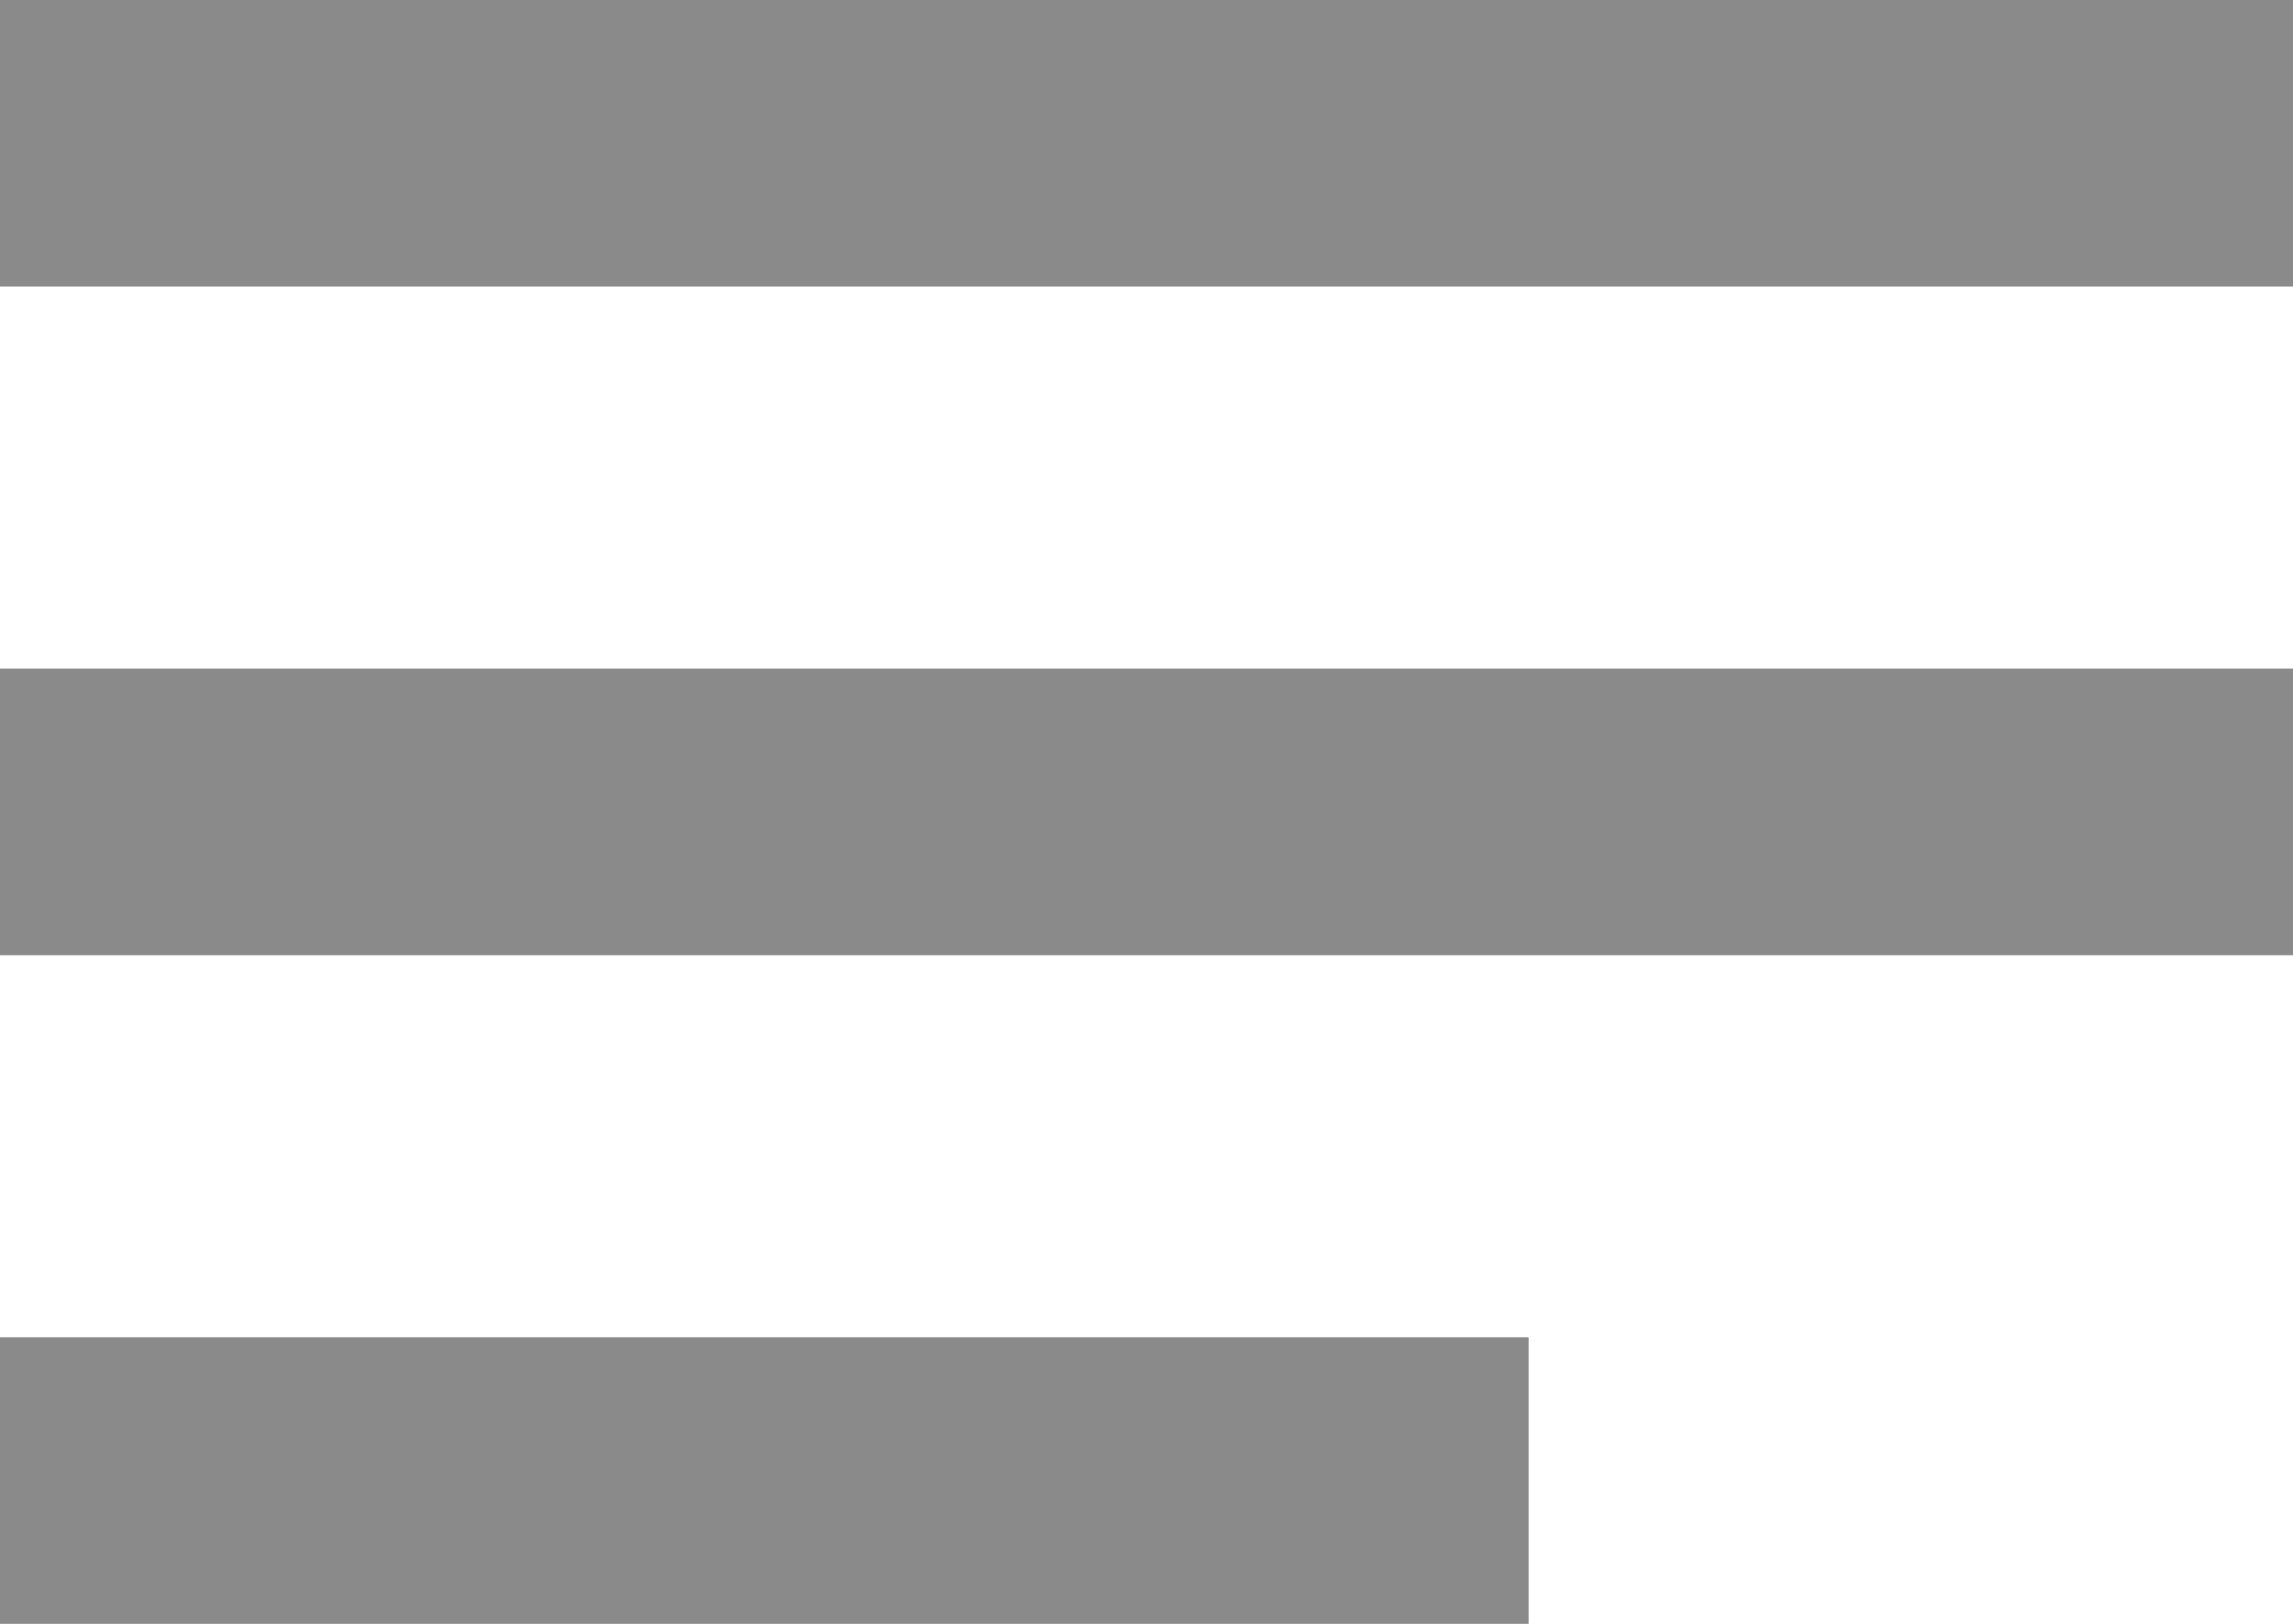 <svg width="24" height="17" viewBox="0 0 24 17" fill="none" xmlns="http://www.w3.org/2000/svg">
<rect width="24" height="3" fill="#8A8A8A"/>
<rect y="7" width="24" height="3" fill="#8A8A8A"/>
<rect y="14" width="16" height="3" fill="#8A8A8A"/>
</svg>
